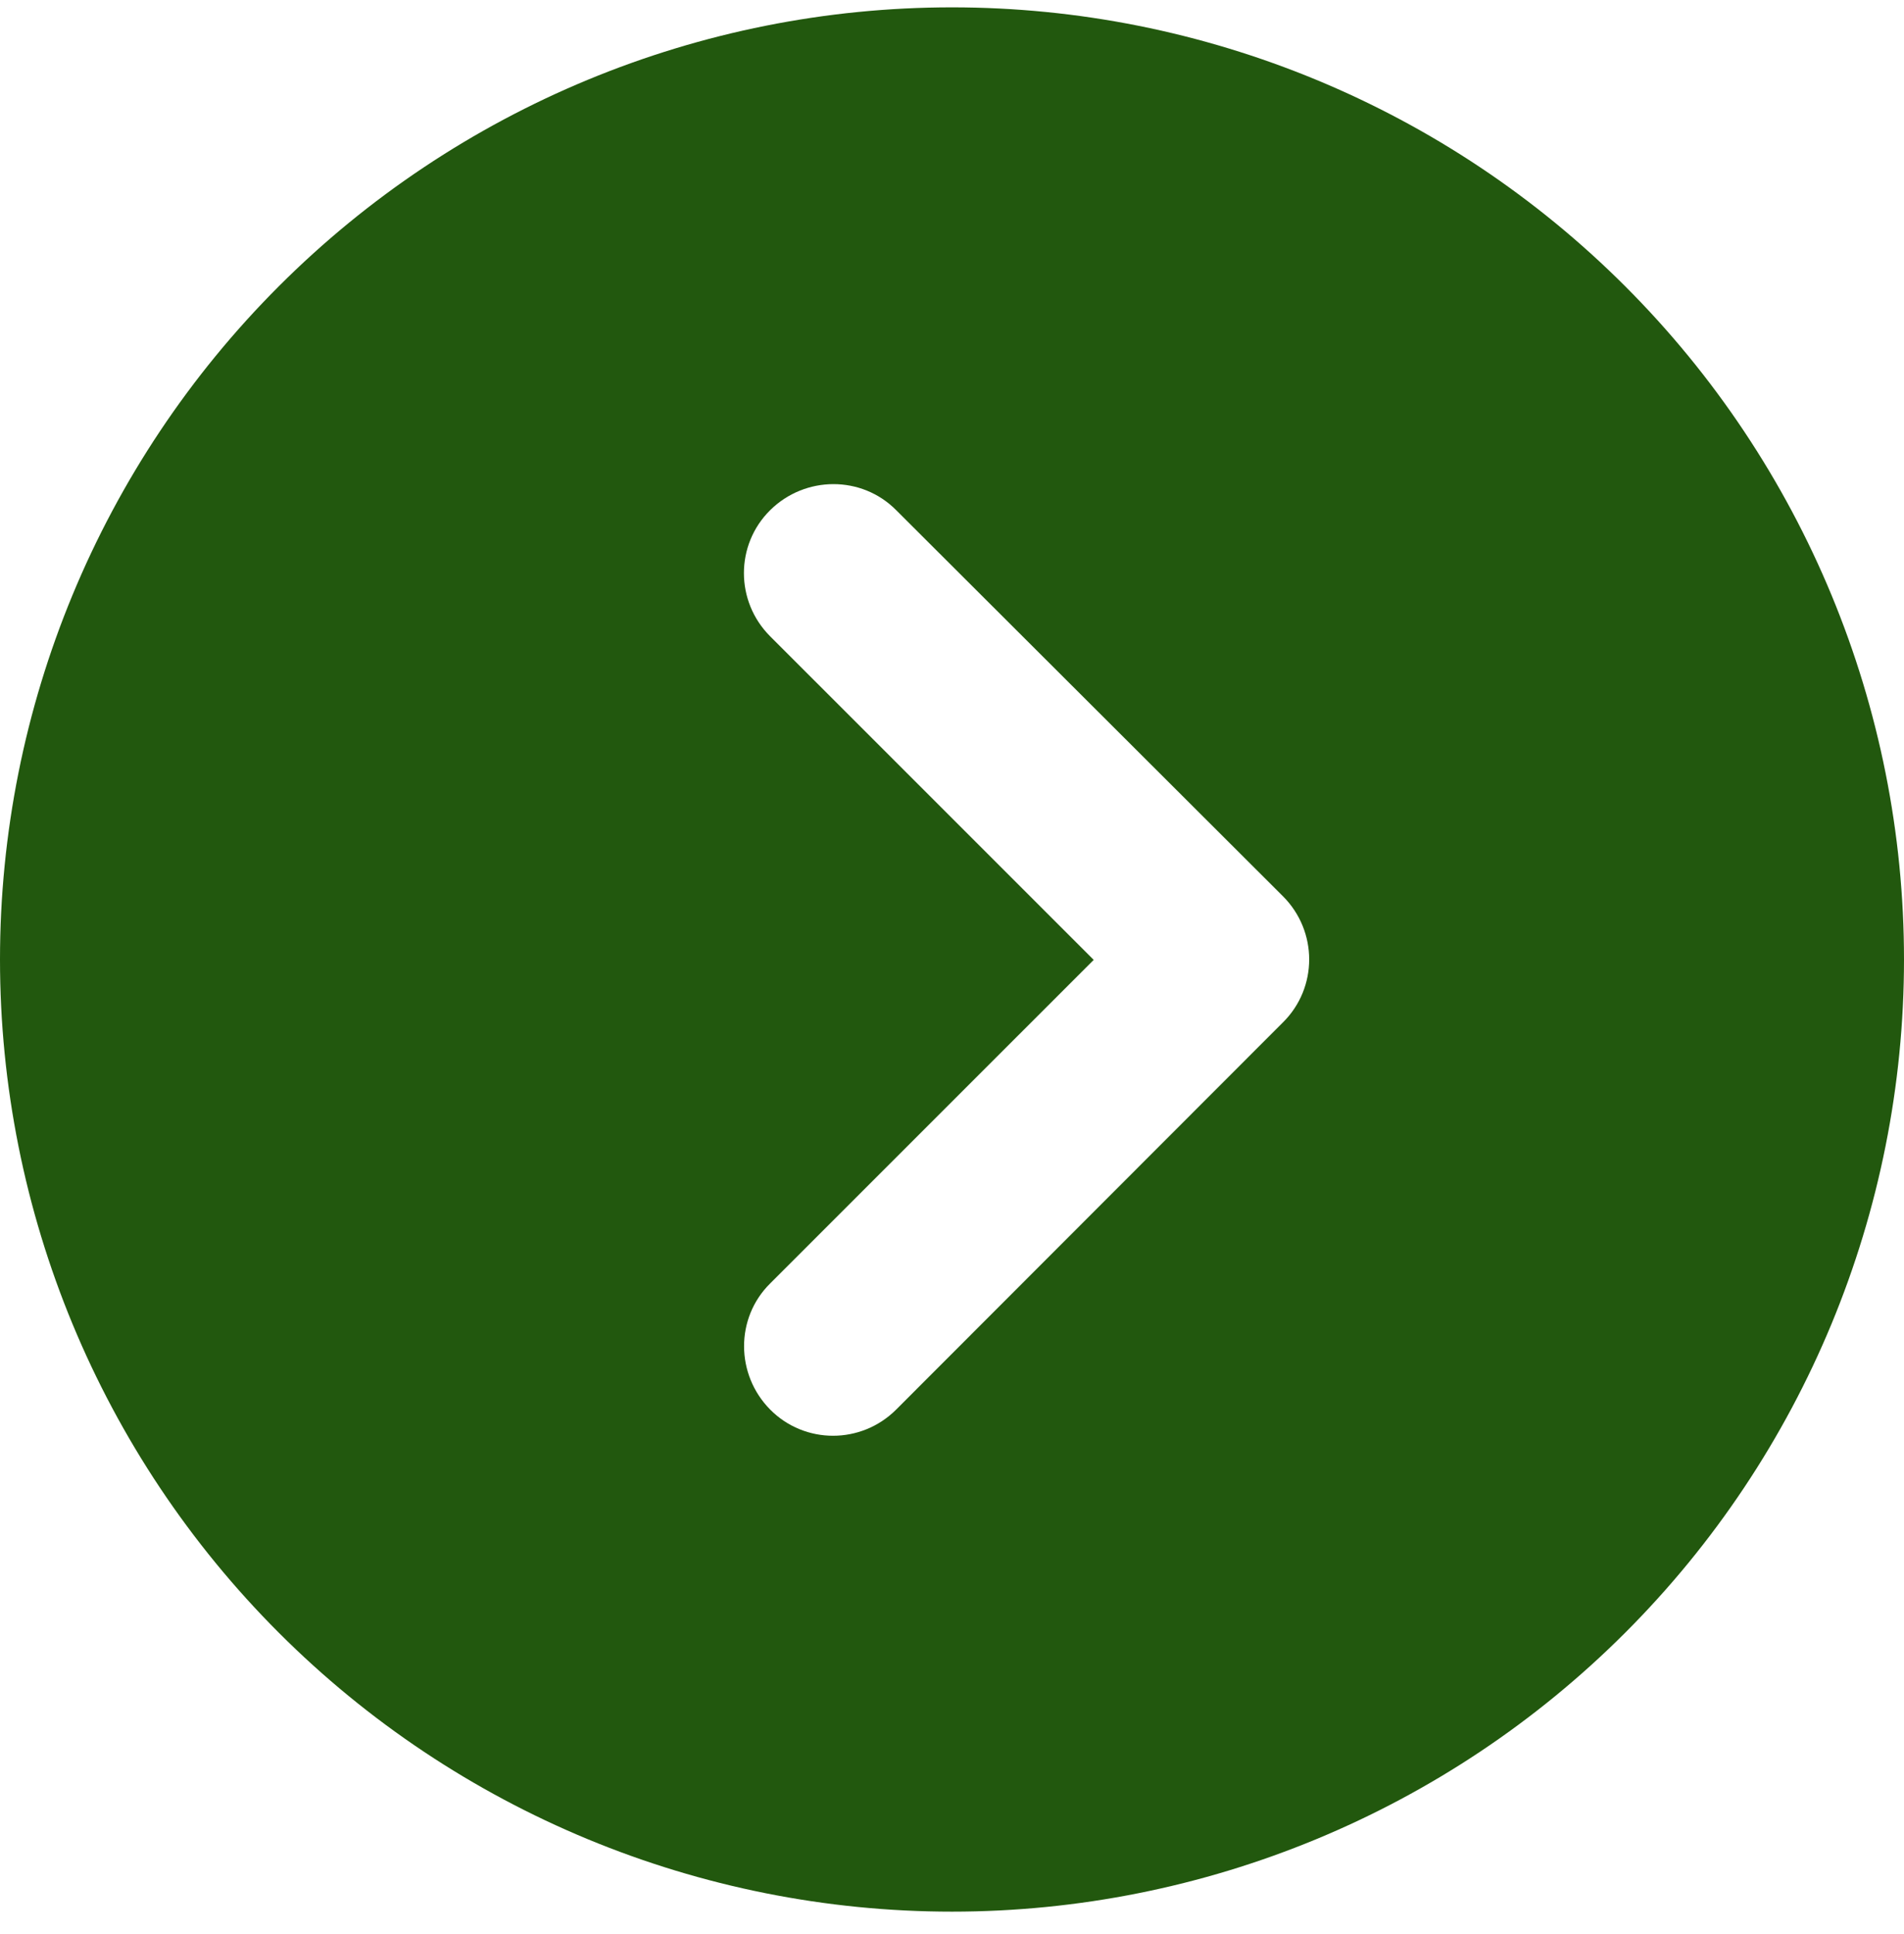<svg width="64" height="65" viewBox="0 0 64 65" fill="none" xmlns="http://www.w3.org/2000/svg">
<g clip-path="url(#clip0_77_324)">
<path d="M0 32.247C0 40.734 3.371 48.873 9.373 54.874C15.374 60.876 23.513 64.247 32 64.247C40.487 64.247 48.626 60.876 54.627 54.874C60.629 48.873 64 40.734 64 32.247C64 23.76 60.629 15.621 54.627 9.62C48.626 3.618 40.487 0.247 32 0.247C23.513 0.247 15.374 3.618 9.373 9.62C3.371 15.621 0 23.76 0 32.247ZM30.125 47.372C28.95 48.547 27.05 48.547 25.887 47.372C24.725 46.197 24.712 44.297 25.887 43.135L36.763 32.26L25.887 21.385C24.712 20.21 24.712 18.31 25.887 17.147C27.062 15.985 28.962 15.972 30.125 17.147L43.125 30.122C44.3 31.297 44.3 33.197 43.125 34.36L30.125 47.372Z" fill="#22580E"/>
</g>
<defs>
<clipPath id="clip0_77_324">
<rect width="64" height="64" fill="white" transform="translate(0 0.247)"/>
</clipPath>
</defs>
</svg>

